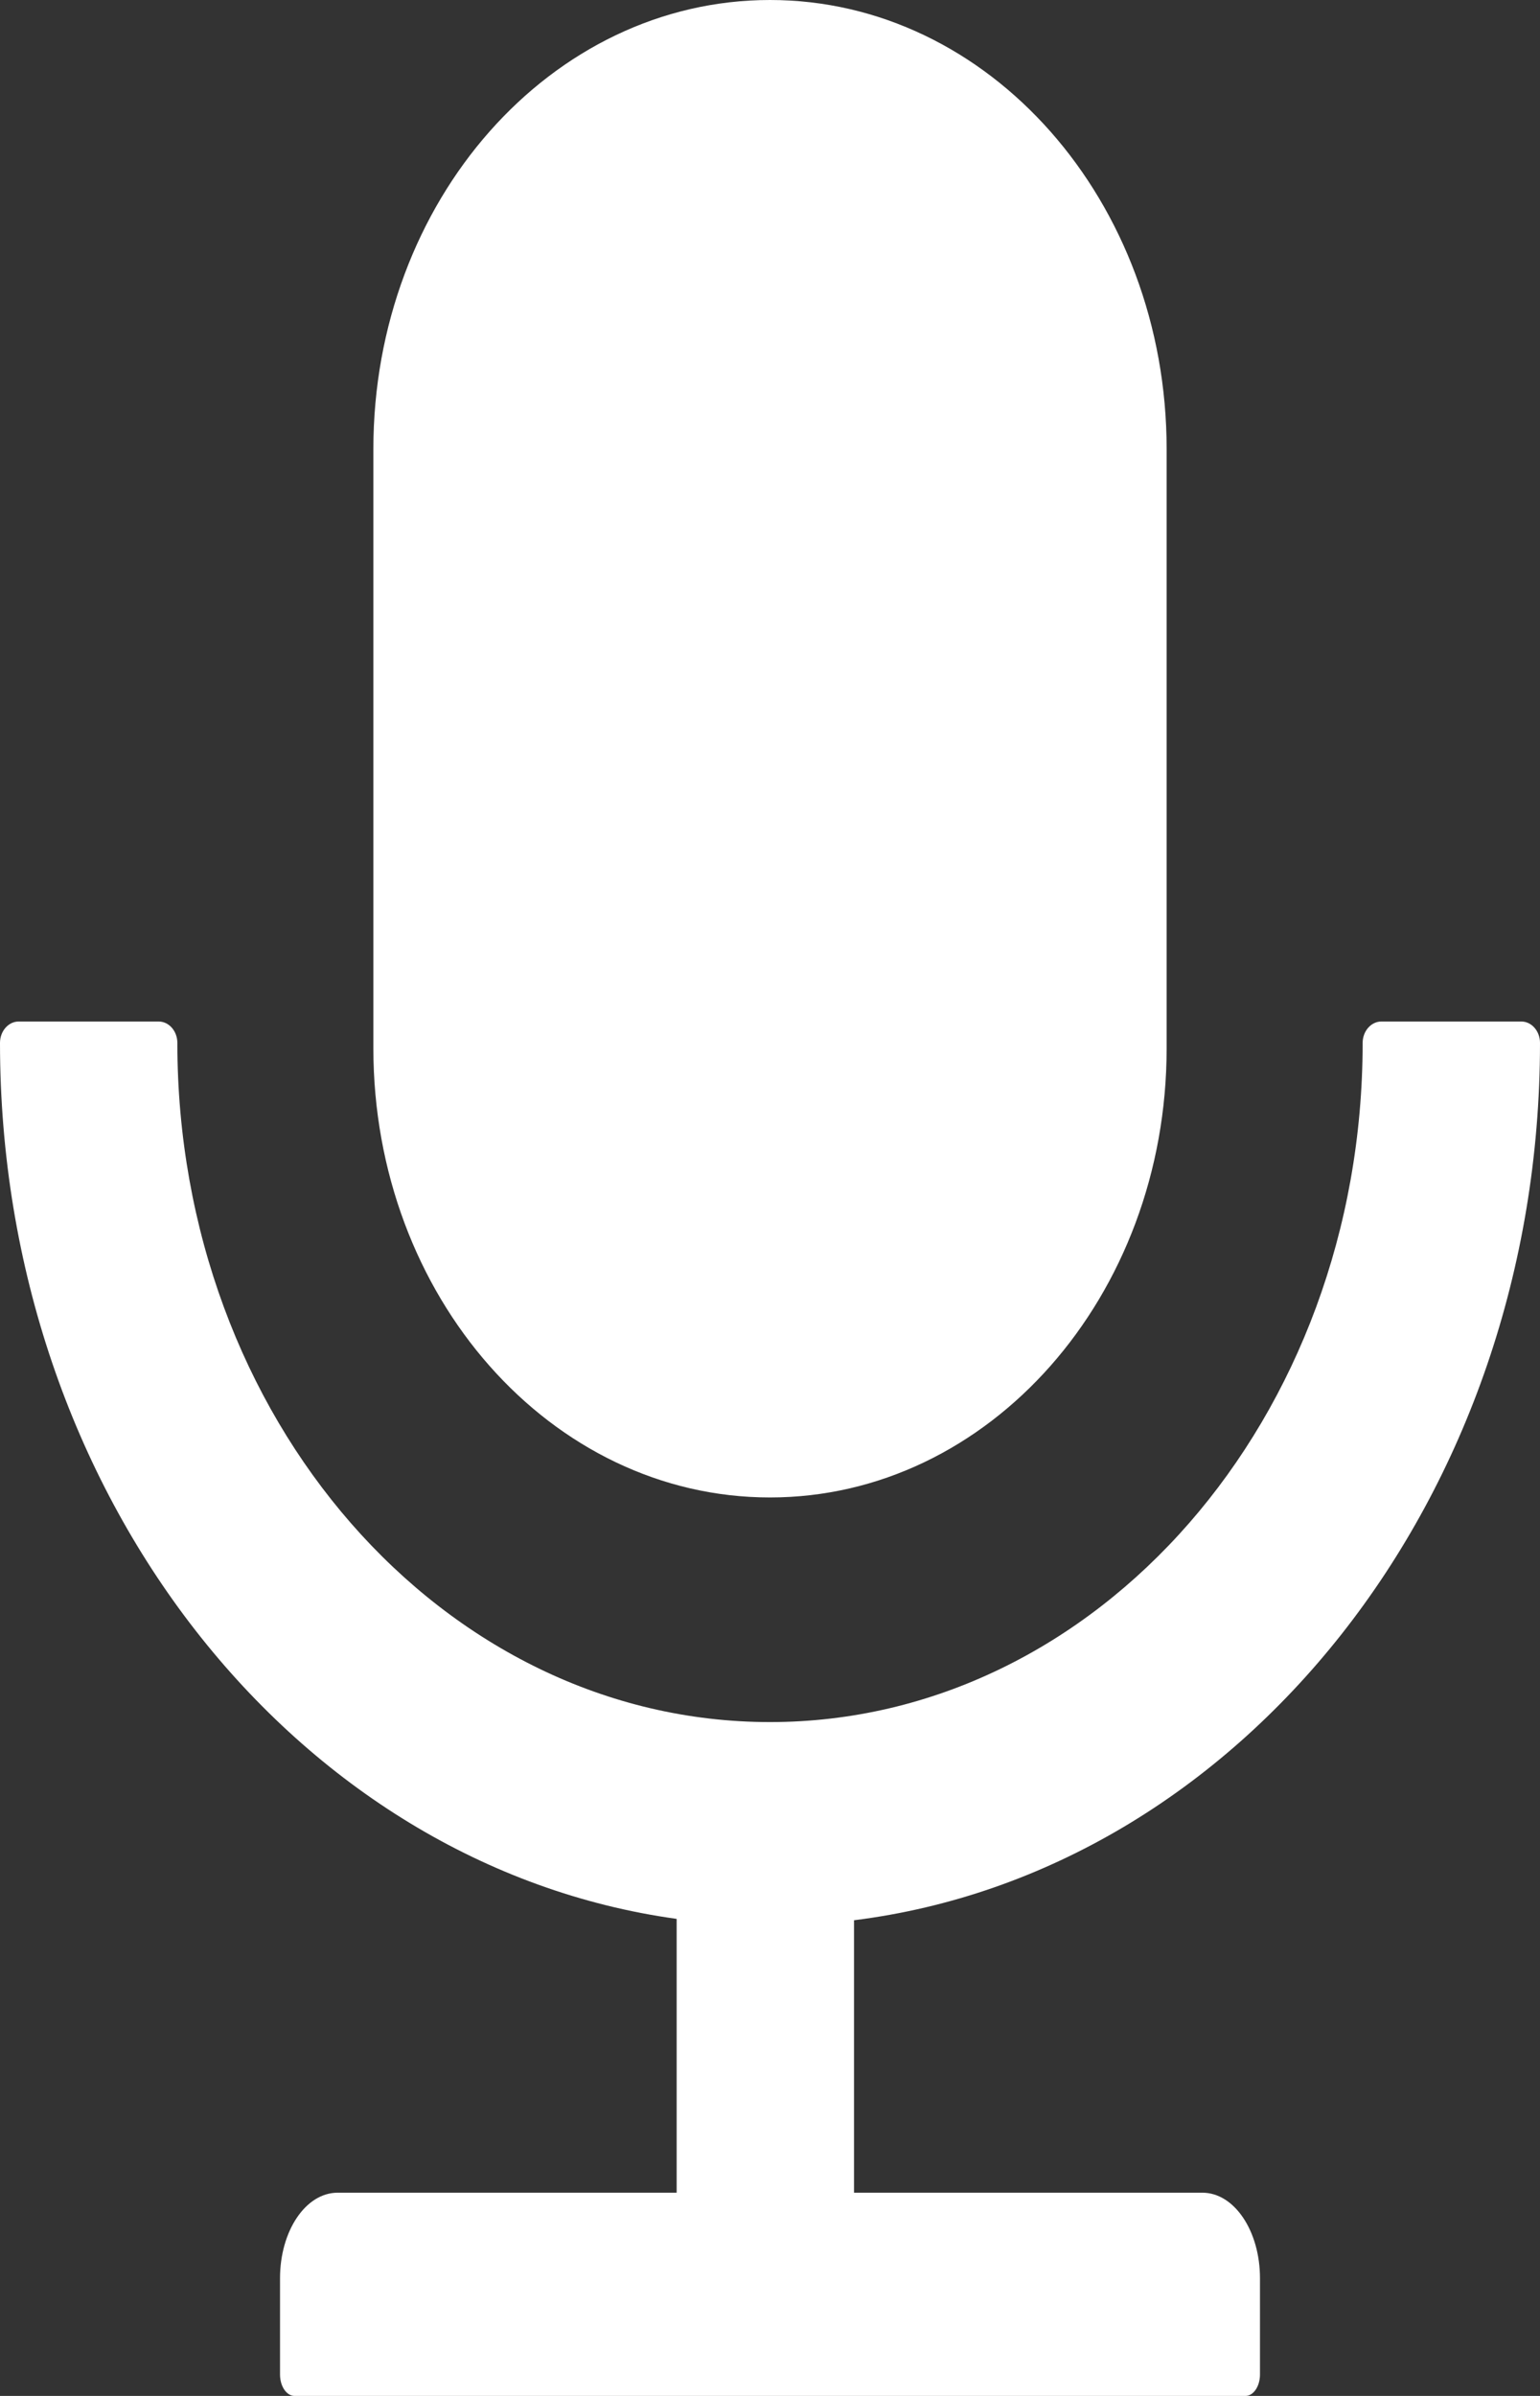 <svg width="18" height="28" viewBox="0 0 18 28" fill="none" xmlns="http://www.w3.org/2000/svg">
<rect x="0" y="0" width="18" height="28" fill="#333333" stroke="none"/>
<path id="audio" d="M9 17.5C11.561 17.5 13.636 15.15 13.636 12.25V5.25C13.636 2.35 11.561 0 9 0C6.439 0 4.364 2.35 4.364 5.25V12.25C4.364 15.15 6.439 17.5 9 17.5ZM18 12.188C18 12.05 17.902 11.938 17.782 11.938H16.145C16.026 11.938 15.927 12.05 15.927 12.188C15.927 16.572 12.826 20.125 9 20.125C5.174 20.125 2.073 16.572 2.073 12.188C2.073 12.05 1.975 11.938 1.855 11.938H0.218C0.098 11.938 0 12.05 0 12.188C0 17.459 3.453 21.809 7.909 22.425V25.625H3.946C3.573 25.625 3.273 26.072 3.273 26.625V27.75C3.273 27.887 3.349 28 3.442 28H14.558C14.651 28 14.727 27.887 14.727 27.75V26.625C14.727 26.072 14.427 25.625 14.054 25.625H9.982V22.441C14.49 21.878 18 17.503 18 12.188Z" fill="white"/>
</svg>
